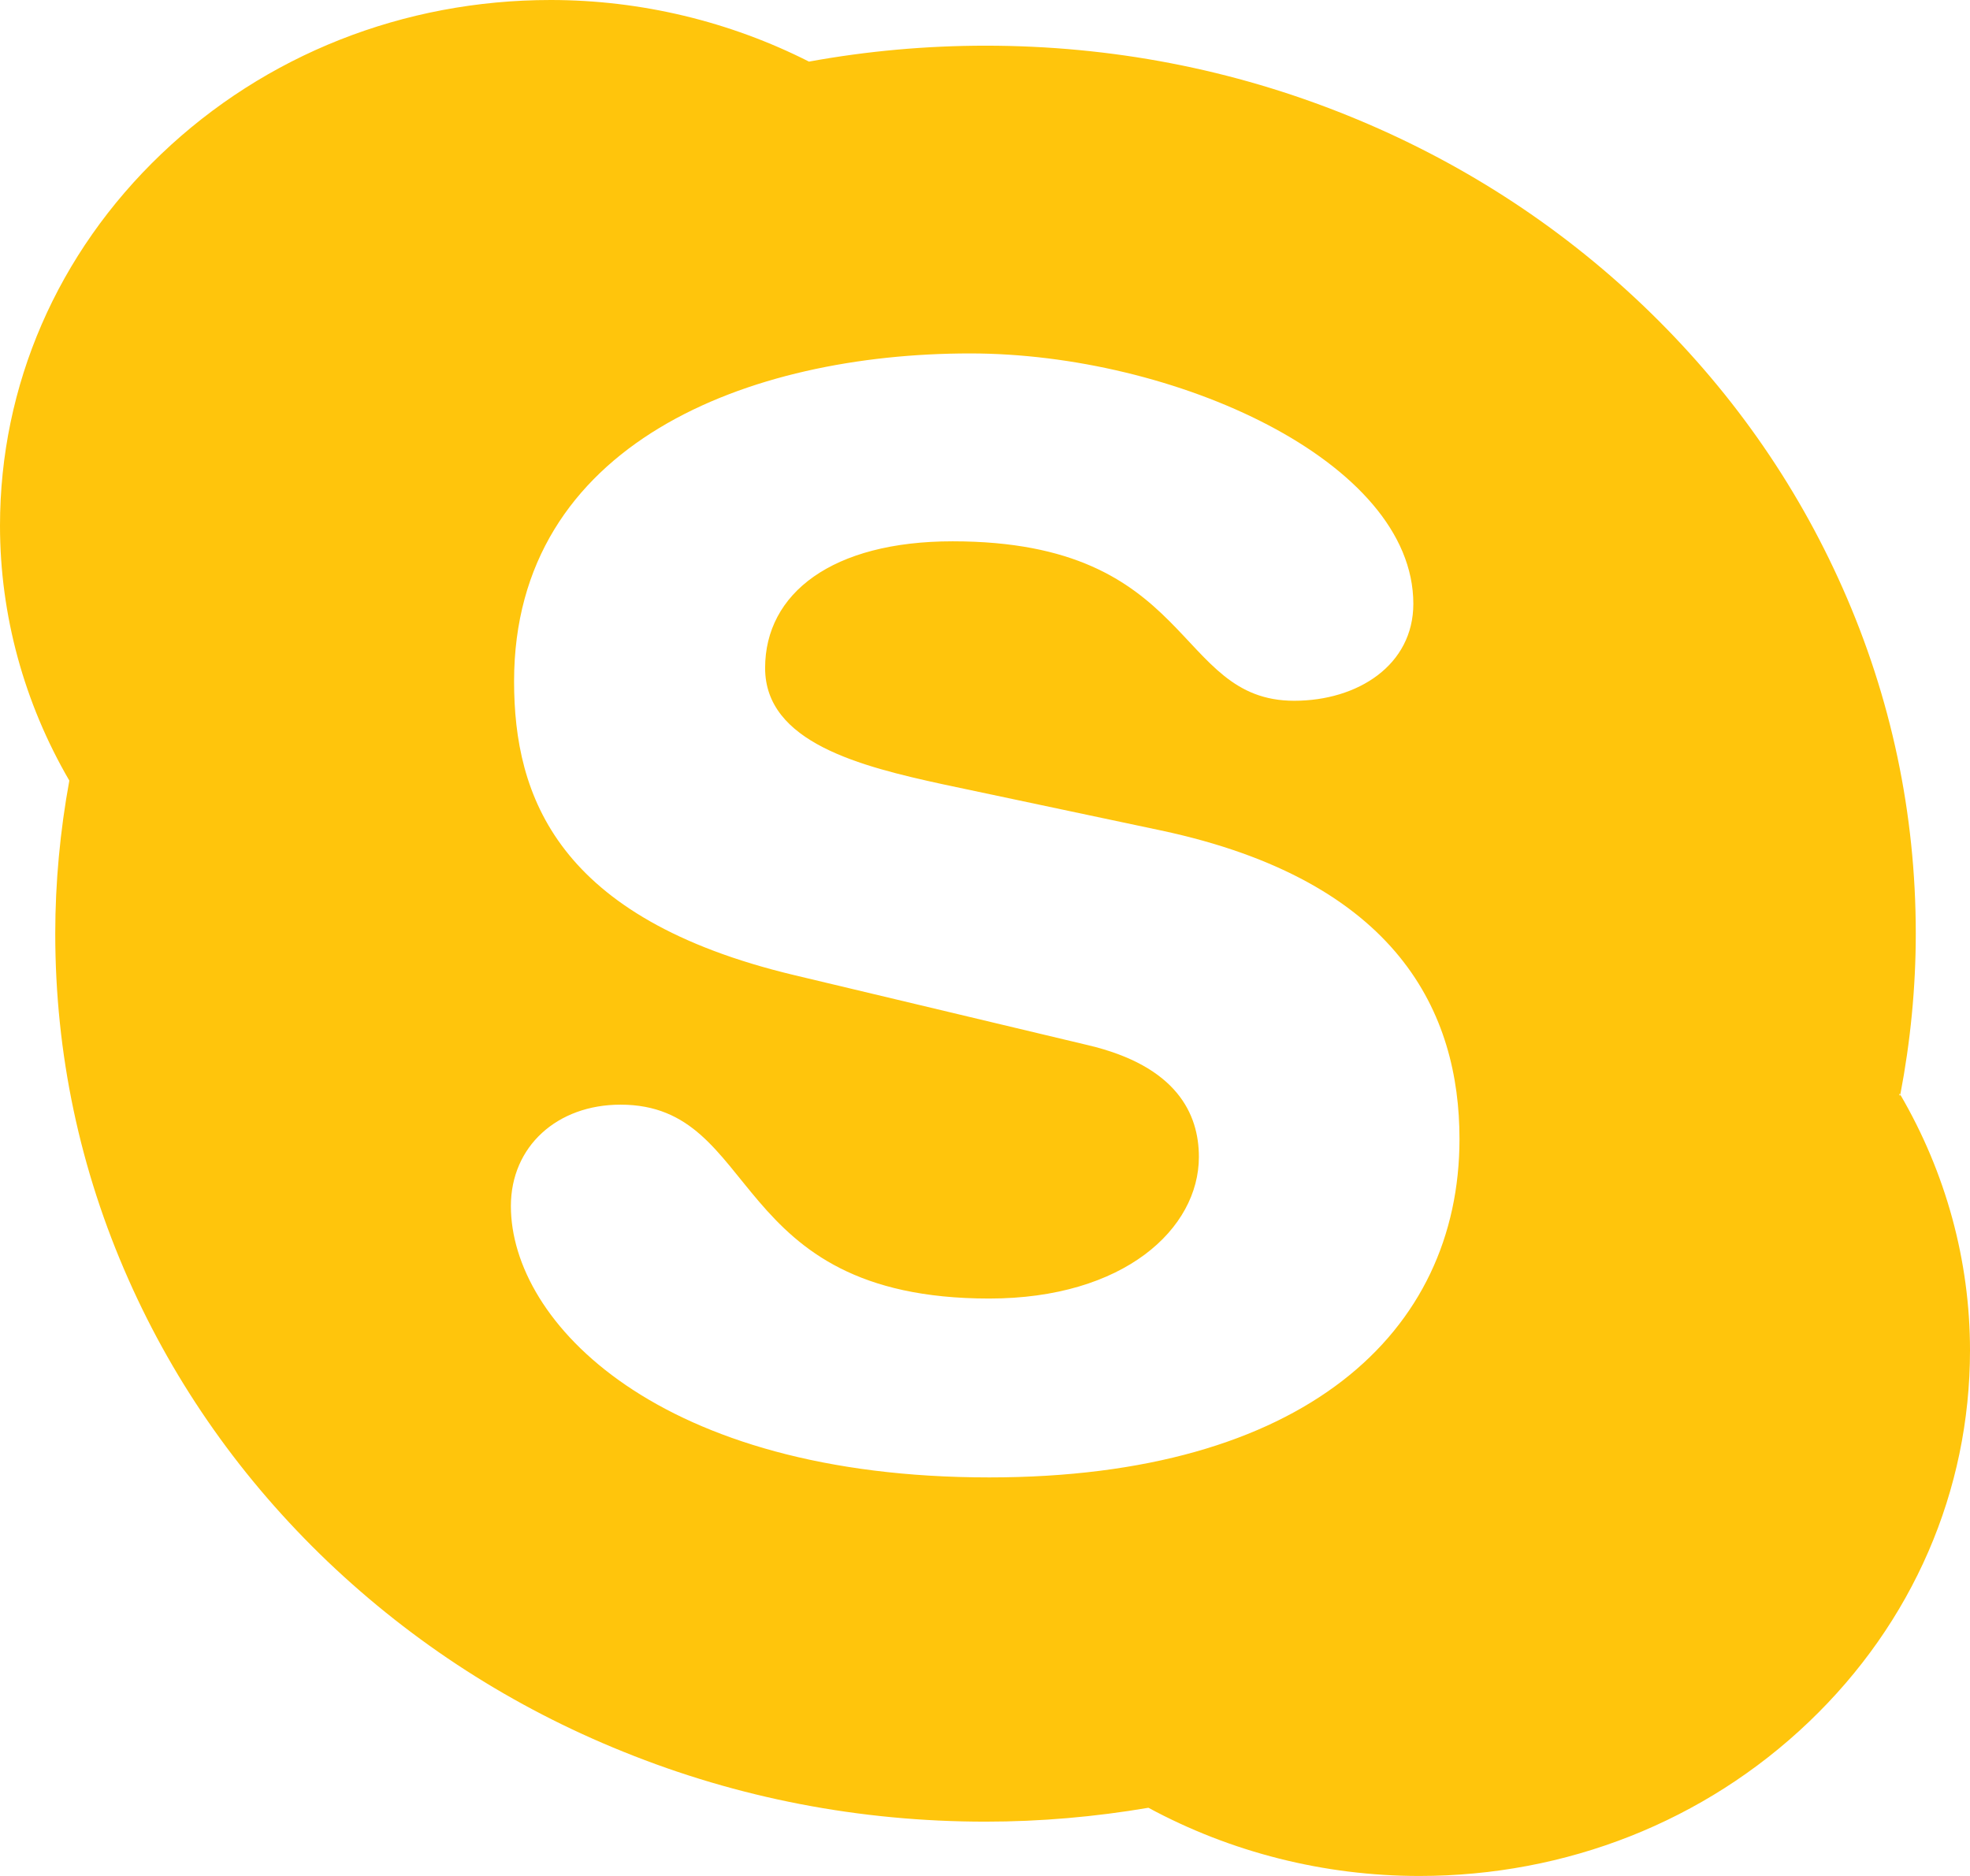 <svg width="21" height="20" viewBox="0 0 21 20" fill="none" xmlns="http://www.w3.org/2000/svg">
<path d="M20.257 11.67C20.25 11.705 20.238 11.638 20.257 11.67C20.365 11.106 20.422 10.53 20.422 9.953C20.422 8.675 20.16 7.436 19.642 6.269C19.142 5.141 18.428 4.129 17.517 3.259C16.607 2.39 15.546 1.708 14.365 1.231C13.143 0.737 11.844 0.487 10.506 0.487C9.875 0.487 9.243 0.544 8.628 0.656C8.627 0.657 8.624 0.657 8.624 0.657C7.78 0.229 6.831 0 5.87 0C4.302 0 2.828 0.583 1.719 1.642C0.611 2.7 0 4.108 0 5.605C0 6.558 0.257 7.494 0.739 8.322C0.641 8.858 0.589 9.406 0.589 9.953C0.589 11.232 0.851 12.471 1.369 13.639C1.868 14.766 2.583 15.778 3.493 16.648C4.405 17.517 5.464 18.2 6.646 18.676C7.868 19.171 9.167 19.421 10.506 19.421C11.088 19.421 11.672 19.37 12.242 19.273C13.121 19.748 14.115 20 15.13 20C16.698 20 18.172 19.418 19.281 18.359C20.39 17.301 21 15.893 21 14.396C21 13.44 20.742 12.501 20.257 11.67ZM10.545 15.751C7.023 15.751 5.446 14.098 5.446 12.858C5.446 12.223 5.938 11.777 6.615 11.777C8.123 11.777 7.733 13.844 10.545 13.844C11.985 13.844 12.78 13.098 12.78 12.334C12.78 11.874 12.543 11.365 11.595 11.142L8.462 10.395C5.938 9.791 5.48 8.489 5.48 7.264C5.48 4.722 7.987 3.768 10.341 3.768C12.51 3.768 15.066 4.912 15.066 6.437C15.066 7.091 14.474 7.471 13.796 7.471C12.51 7.471 12.746 5.771 10.155 5.771C8.869 5.771 8.156 6.327 8.156 7.122C8.156 7.916 9.172 8.17 10.054 8.362L12.373 8.853C14.914 9.393 15.558 10.809 15.558 12.143C15.558 14.209 13.897 15.751 10.545 15.751Z" fill="#FFC50C"/>
</svg>
